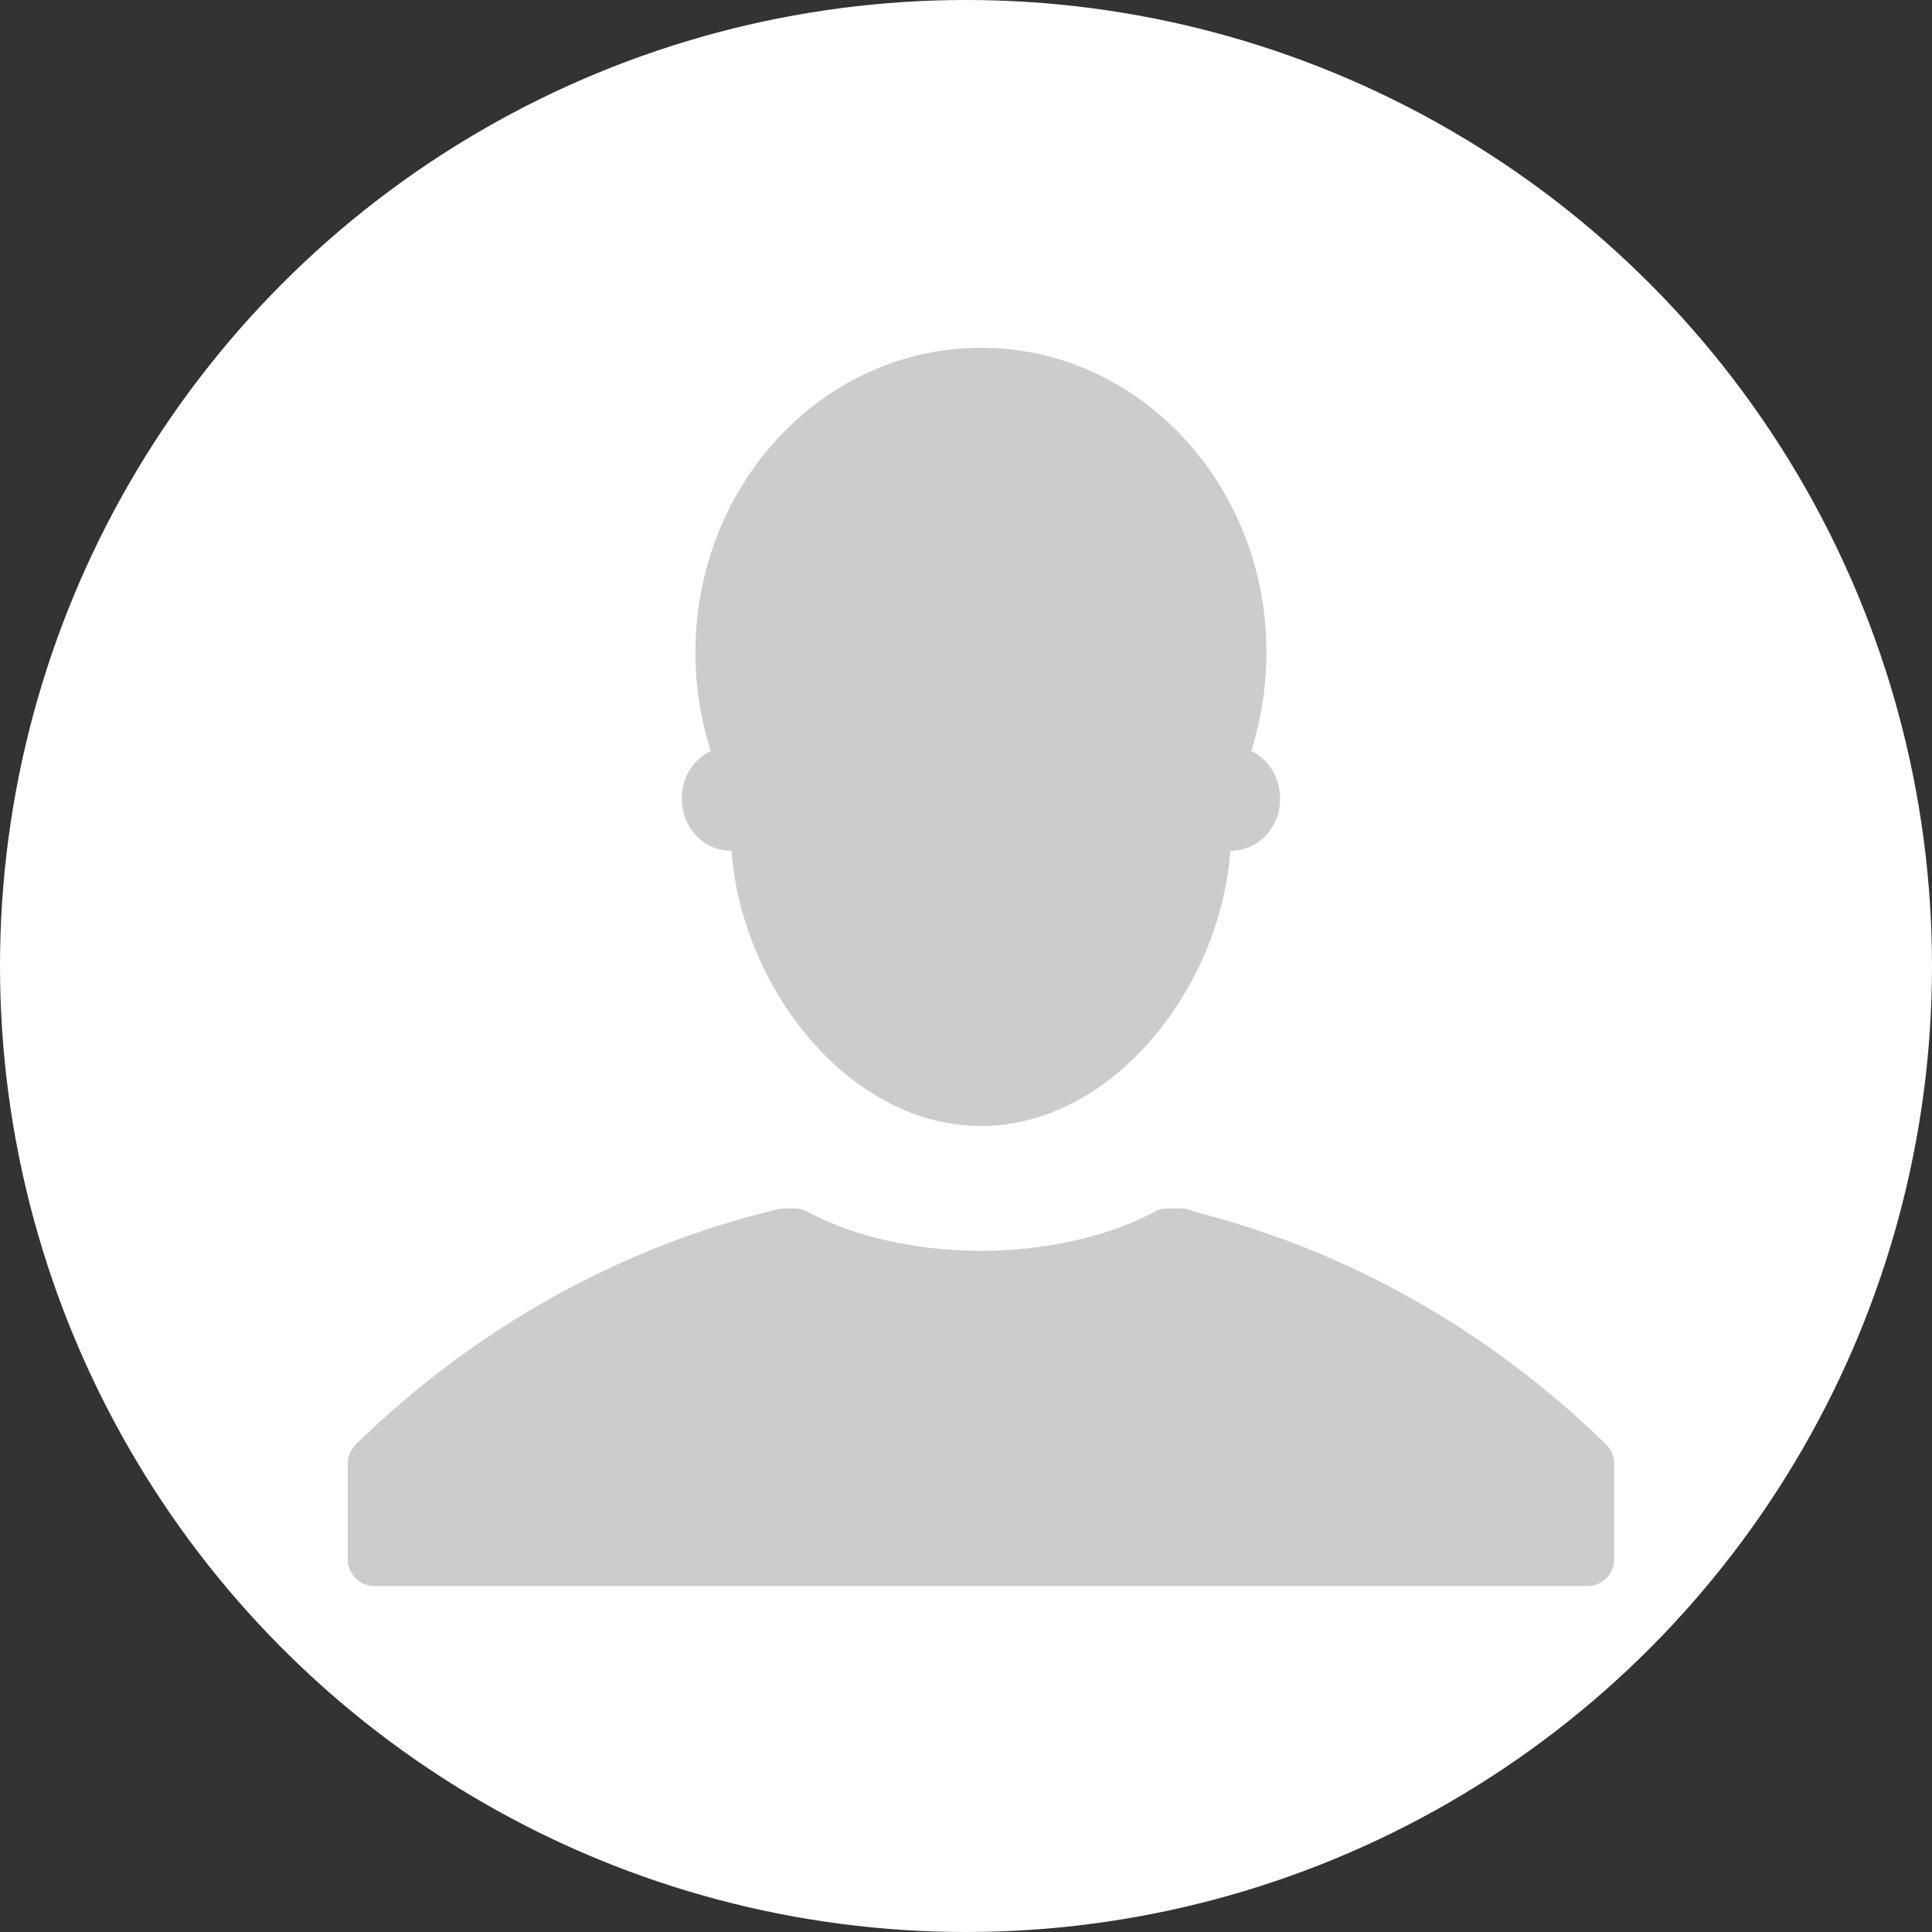 <?xml version="1.0" encoding="UTF-8" standalone="no"?>
<svg width="50px" height="50px" viewBox="0 0 50 50" version="1.1" xmlns="http://www.w3.org/2000/svg" xmlns:xlink="http://www.w3.org/1999/xlink">
    <rect x="0" y="0" width="50" height="50" fill="#333333" stroke="none"/>
    <!-- Generator: Sketch 46 (44423) - http://www.bohemiancoding.com/sketch -->
    <title>yonghu</title>
    <desc>Created with Sketch.</desc>
    <defs></defs>
    <g id="Page-1" stroke="none" stroke-width="1" fill="none" fill-rule="evenodd">
        <g id="设备管理" transform="translate(-40, -990)">
            <g id="侧边栏" transform="translate(0, 100)">
                <g id="admin" transform="translate(40, 890)">
                    <g id="yonghu">
                        <circle id="Oval-3" fill="#FFFFFF" cx="25" cy="25" r="25"></circle>
                        <g id="用户" transform="translate(9, 9)" fill="#CCCCCC">
                            <path d="M8.644,11.668 C8.644,12.413 9.211,13.018 9.909,13.018 C9.917,13.018 9.924,13.017 9.932,13.017 C10.194,16.578 12.982,20.141 16.387,20.141 C19.791,20.141 22.579,16.578 22.842,13.017 C22.849,13.017 22.856,13.018 22.864,13.018 C23.563,13.018 24.13,12.413 24.13,11.668 C24.13,11.116 23.821,10.645 23.38,10.434 C23.636,9.634 23.776,8.779 23.776,7.886 C23.776,3.531 20.469,0 16.387,0 C12.305,0 8.998,3.531 8.998,7.886 C8.998,8.779 9.138,9.634 9.394,10.434 C8.952,10.645 8.644,11.116 8.644,11.668 L8.644,11.668 Z M32.565,28.381 C29.548,25.434 25.863,23.352 21.902,22.359 C21.802,22.304 21.689,22.273 21.572,22.273 L21.213,22.273 C21.099,22.273 20.988,22.302 20.888,22.357 C19.691,23.001 18.051,23.372 16.387,23.372 C14.723,23.372 13.083,23.001 11.885,22.356 C11.784,22.302 11.672,22.273 11.559,22.273 L11.298,22.273 C11.244,22.273 11.192,22.28 11.14,22.292 C7.074,23.26 3.295,25.365 0.209,28.381 C0.075,28.512 0,28.69 0,28.878 L0,31.354 C0,31.735 0.308,32.047 0.689,32.047 L32.085,32.047 C32.466,32.047 32.774,31.735 32.774,31.354 L32.774,28.878 C32.774,28.69 32.698,28.511 32.565,28.381 L32.565,28.381 Z" id="Shape"></path>
                        </g>
                    </g>
                </g>
            </g>
        </g>
    </g>
</svg>